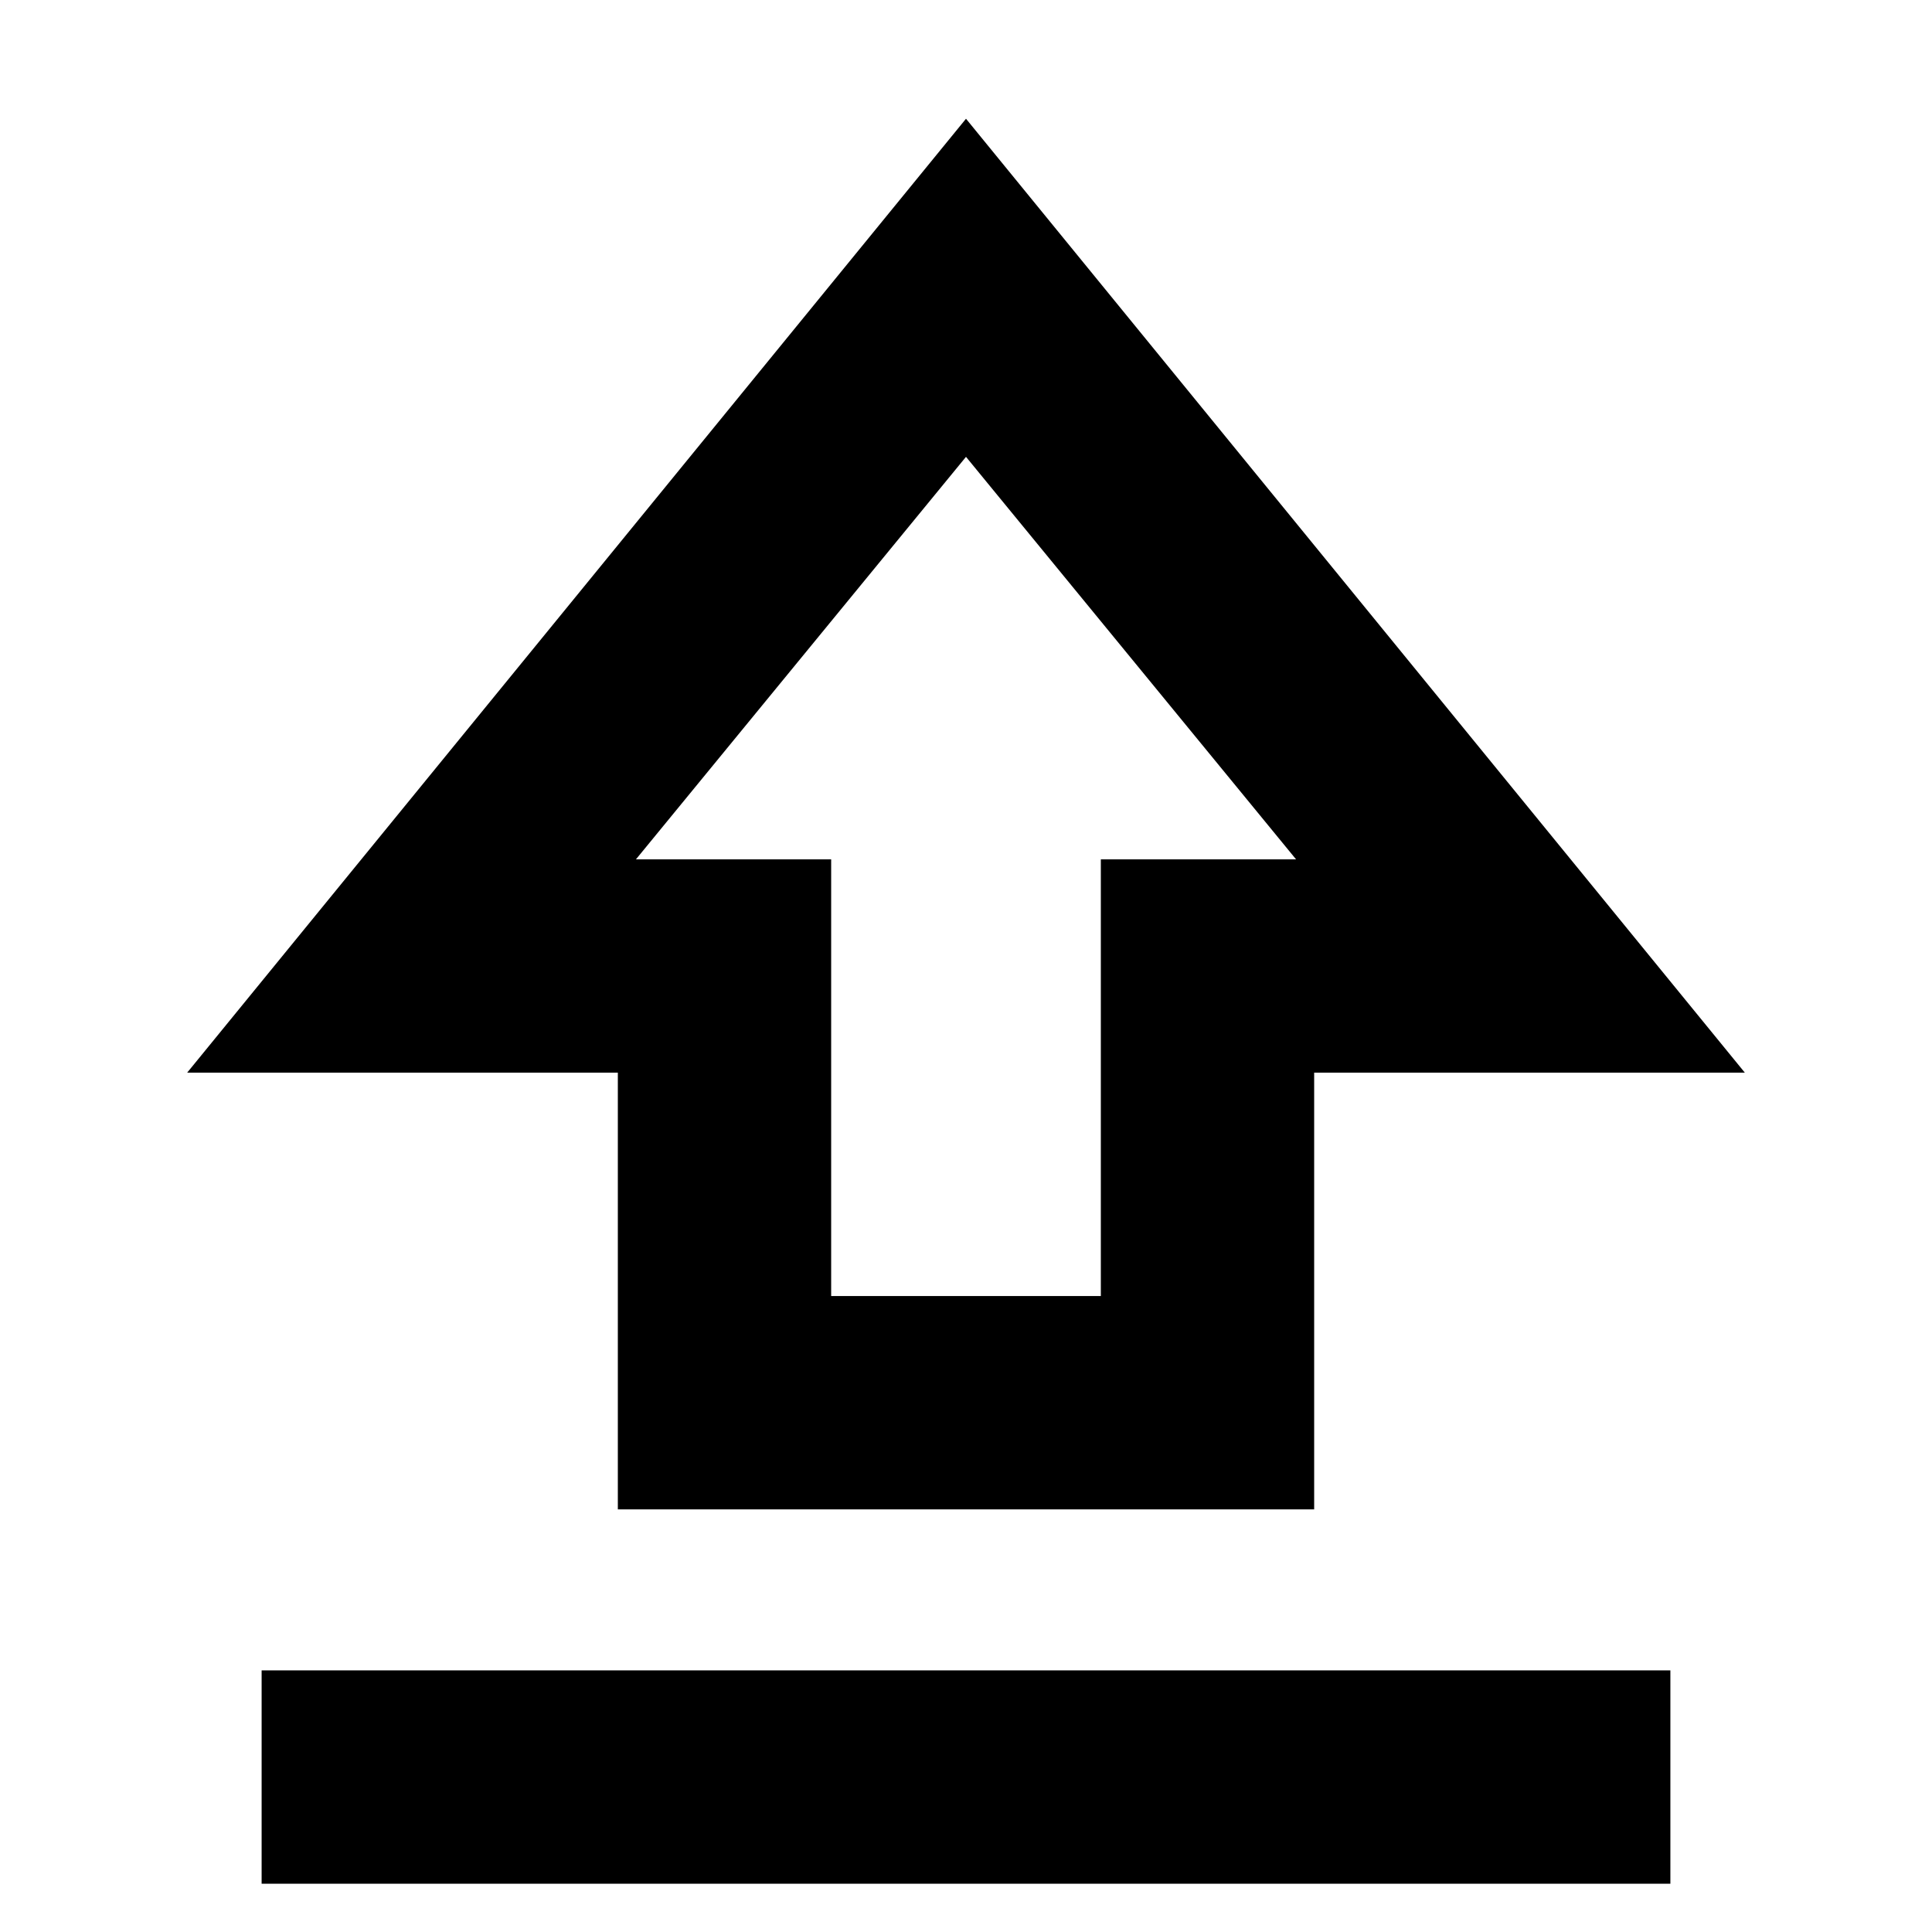 <svg xmlns="http://www.w3.org/2000/svg" height="24" viewBox="0 96 960 960" width="24"><path d="M307 846V629H93l387-474 387 474H653v217H307Zm106-106h134V523h97L480 323 316 523h97v217Zm67-217Zm-350 509V926h700v106H130Z"/></svg>